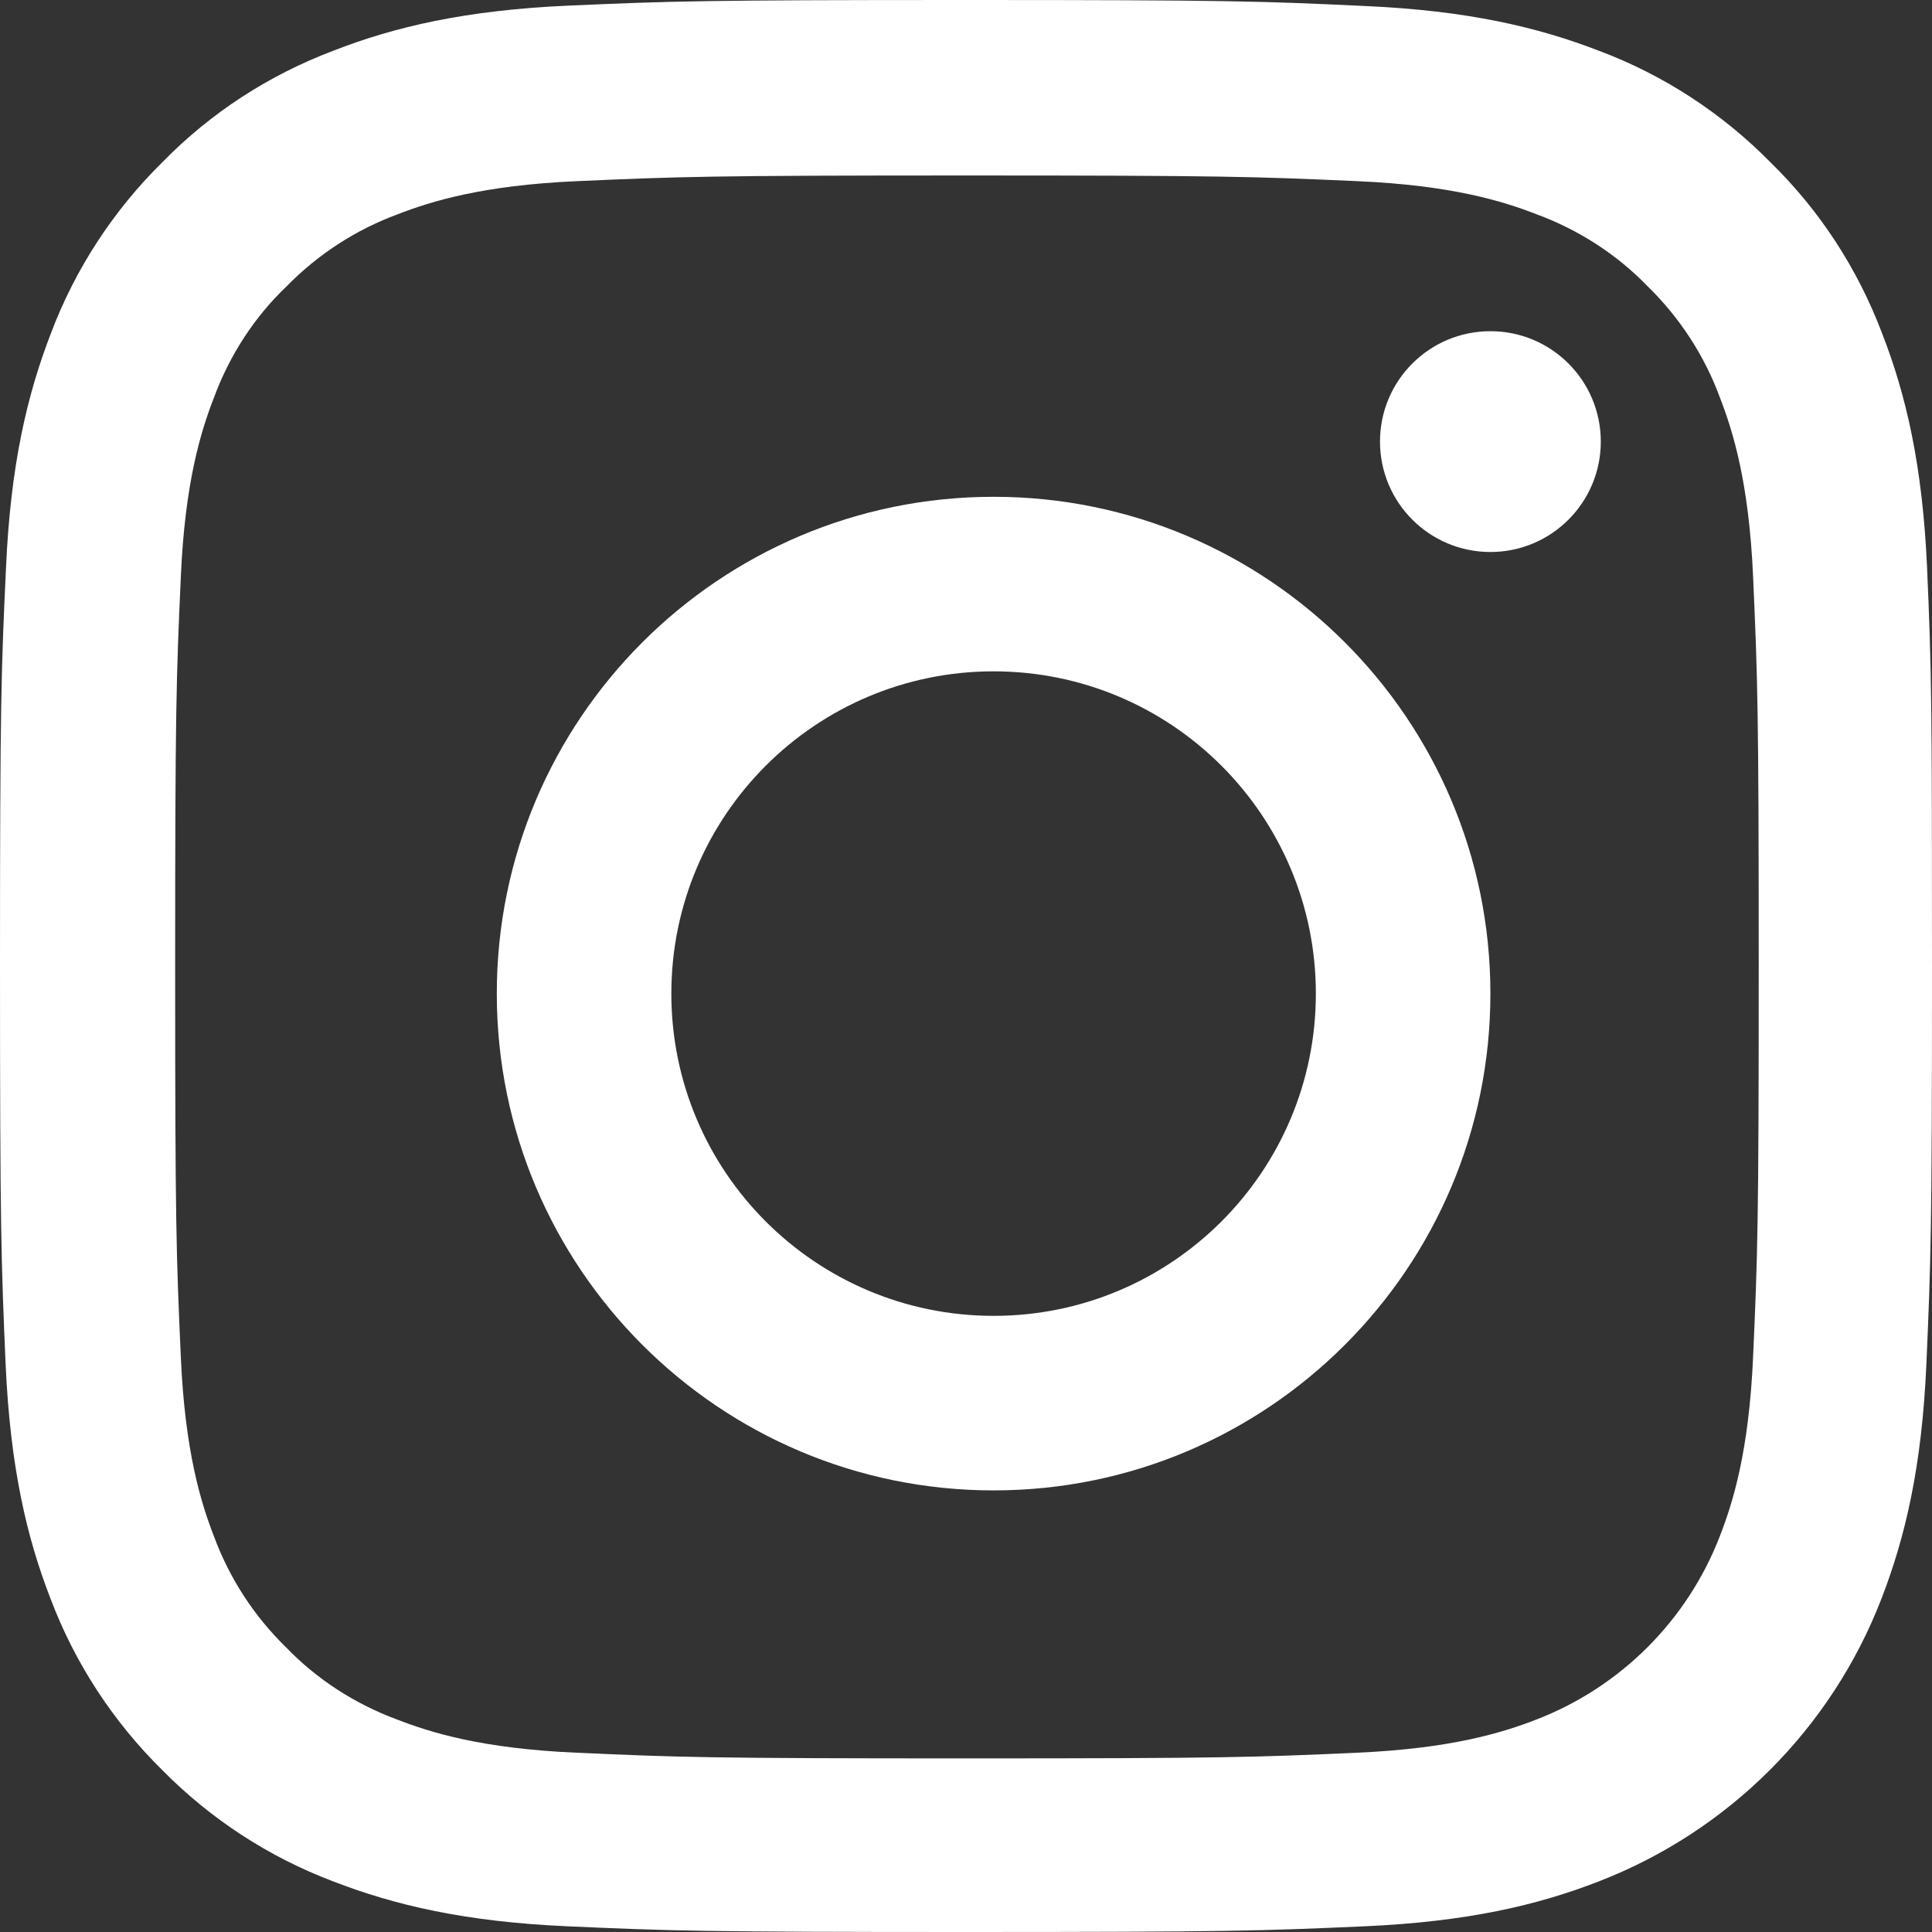 <?xml version="1.0" encoding="UTF-8"?>
<svg width="35px" height="35px" viewBox="0 0 35 35" version="1.1" xmlns="http://www.w3.org/2000/svg" xmlns:xlink="http://www.w3.org/1999/xlink">
    <rect x="0" y="0" width="35" height="35" fill="#333333" stroke="none"/>
    <title>Instagram-icon</title>
    <g id="Symbols" stroke="none" stroke-width="1" fill="none" fill-rule="evenodd">
        <g id="Instagram-icon" fill="#ffffff">
            <path d="M31.759,24.58 C31.684,26.289 31.396,27.212 31.157,27.828 C30.569,29.353 29.358,30.563 27.833,31.151 C27.218,31.39 26.288,31.677 24.585,31.752 C22.738,31.835 22.185,31.855 17.514,31.855 C12.843,31.855 12.282,31.835 10.442,31.752 C8.733,31.677 7.81,31.39 7.194,31.151 C6.435,30.87 5.744,30.426 5.184,29.845 C4.602,29.277 4.158,28.594 3.877,27.835 C3.638,27.22 3.351,26.289 3.276,24.587 C3.193,22.741 3.173,22.187 3.173,17.517 C3.173,12.847 3.193,12.286 3.276,10.447 C3.351,8.738 3.638,7.815 3.877,7.2 C4.158,6.441 4.602,5.75 5.19,5.189 C5.758,4.608 6.442,4.164 7.201,3.883 C7.817,3.644 8.747,3.357 10.449,3.282 C12.296,3.2 12.85,3.179 17.52,3.179 C22.198,3.179 22.752,3.2 24.592,3.282 C26.302,3.357 27.225,3.644 27.84,3.883 C28.599,4.164 29.29,4.608 29.851,5.189 C30.432,5.757 30.877,6.441 31.157,7.2 C31.396,7.815 31.684,8.745 31.759,10.447 C31.841,12.294 31.861,12.847 31.861,17.517 C31.861,22.187 31.841,22.734 31.759,24.58 M34.911,10.29 C34.829,8.43 34.529,7.152 34.098,6.044 C33.653,4.868 32.969,3.815 32.073,2.94 C31.198,2.051 30.138,1.36 28.975,0.923 C27.861,0.492 26.589,0.191 24.728,0.109 C22.855,0.02 22.26,0 17.507,0 C12.754,0 12.159,0.02 10.292,0.102 C8.432,0.185 7.153,0.485 6.046,0.916 C4.869,1.36 3.816,2.044 2.94,2.94 C2.052,3.815 1.361,4.875 0.923,6.037 C0.492,7.152 0.191,8.423 0.109,10.283 C0.021,12.157 0,12.752 0,17.503 C0,22.255 0.021,22.85 0.102,24.717 C0.185,26.577 0.485,27.855 0.916,28.963 C1.361,30.139 2.052,31.192 2.94,32.067 C3.816,32.956 4.876,33.646 6.038,34.084 C7.153,34.515 8.425,34.815 10.285,34.897 C12.152,34.98 12.748,35 17.5,35 C22.253,35 22.848,34.98 24.715,34.897 C26.575,34.815 27.854,34.515 28.962,34.084 C31.314,33.174 33.175,31.315 34.084,28.963 C34.515,27.849 34.816,26.577 34.898,24.717 C34.98,22.85 35,22.255 35,17.503 C35,12.752 34.993,12.157 34.911,10.29" id="Fill-1"></path>
            <path d="M18,23.838 C14.776,23.838 12.162,21.224 12.162,18 C12.162,14.776 14.776,12.162 18,12.162 C21.224,12.162 23.838,14.776 23.838,18 C23.838,21.224 21.224,23.838 18,23.838 M18,9 C13.031,9 9,13.031 9,18 C9,22.969 13.031,27 18,27 C22.969,27 27,22.969 27,18 C27,13.031 22.969,9 18,9" id="Fill-3"></path>
            <path d="M29,8 C29,9.104 28.105,10 27,10 C25.895,10 25,9.104 25,8 C25,6.895 25.895,6 27,6 C28.105,6 29,6.895 29,8" id="Fill-5"></path>
        </g>
    </g>
</svg>